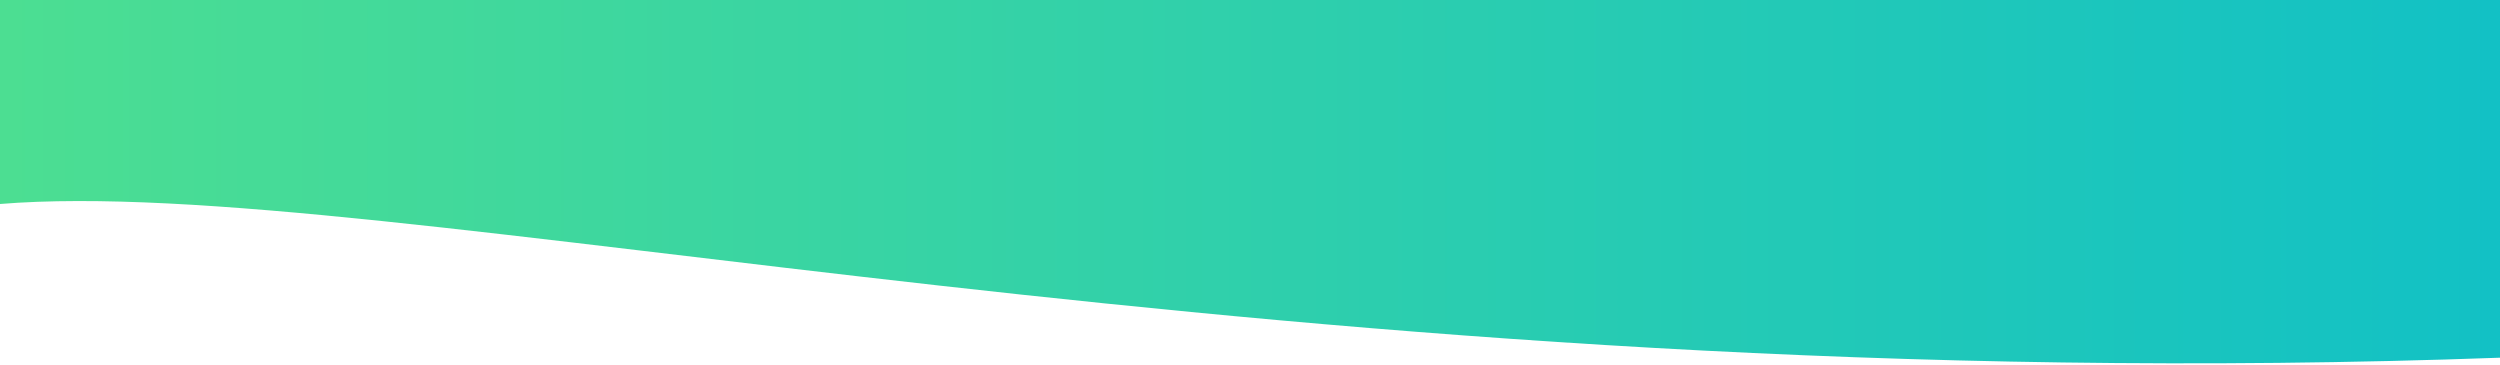 <svg width="1440" height="210" viewBox="0 0 1440 210" fill="none" xmlns="http://www.w3.org/2000/svg">
<path d="M0 117.5C220 99.5 744 231.5 1441 206C1441 98.098 1441 136.024 1441 4.58669e-05C880 -3.83375e-05 308.391 1.91641e-05 0 1.91641e-05C0 119.363 0 -18.524 0 117.5Z" fill="url(#paint0_linear)"/>
<defs>
<linearGradient id="paint0_linear" x1="1441" y1="104.641" x2="-1.07294e-05" y2="104.644" gradientUnits="userSpaceOnUse">
<stop stop-color="#12C1C5"/>
<stop offset="1" stop-color="#4CDE92"/>
</linearGradient>
</defs>
</svg>
